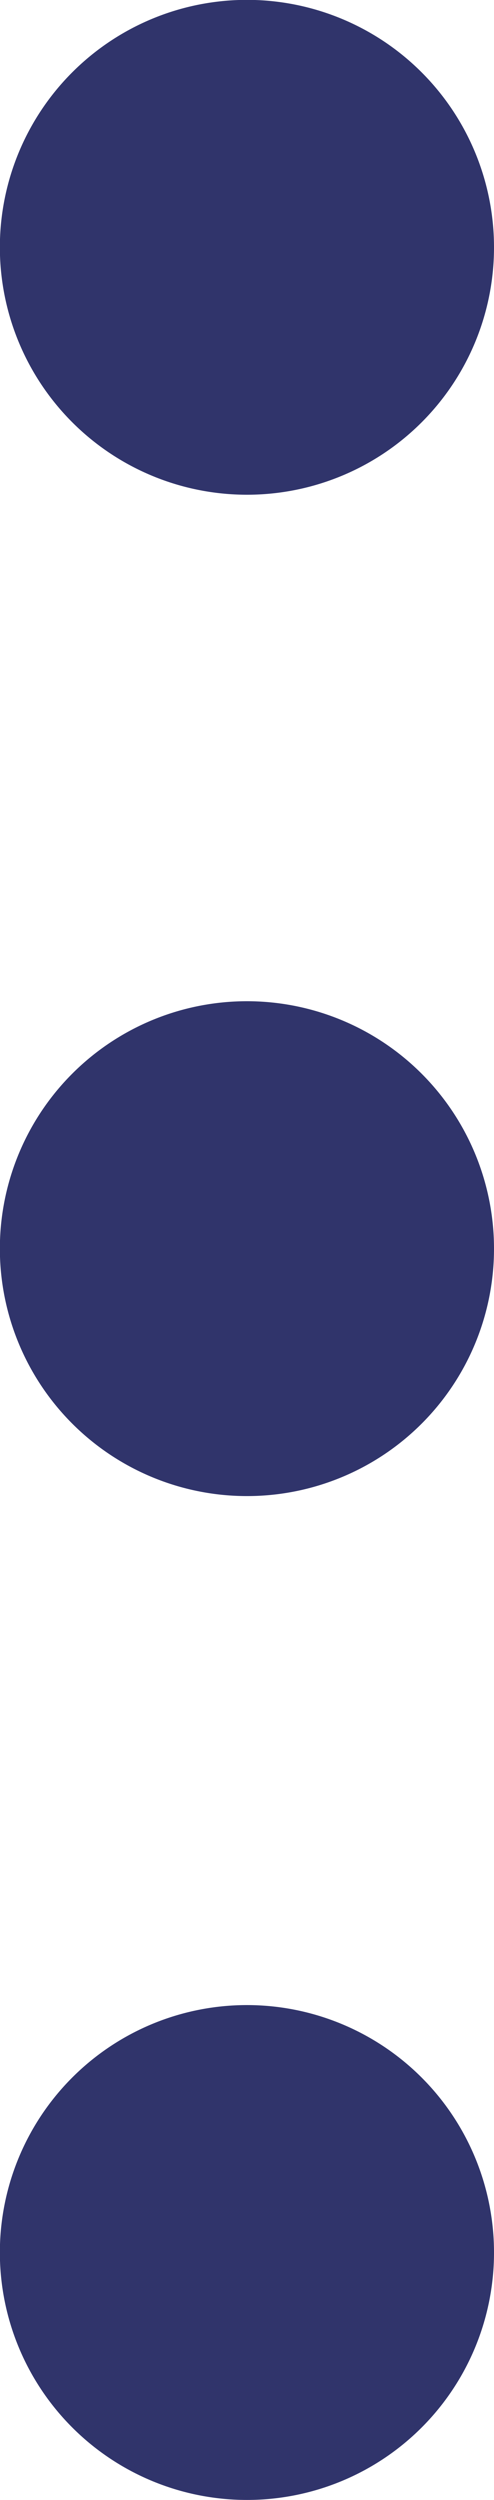 <svg xmlns="http://www.w3.org/2000/svg" width="3.749" height="18.944" viewBox="0 0 3.749 18.944">
  <g id="Icon_ionic-ios-more" data-name="Icon ionic-ios-more" transform="translate(3.749) rotate(90)">
    <path id="Path_3173" data-name="Path 3173" d="M1.875,0A1.875,1.875,0,1,0,3.749,1.875,1.874,1.874,0,0,0,1.875,0Z" transform="translate(7.588)" fill="#30346b"/>
    <path id="Path_3174" data-name="Path 3174" d="M1.875,0A1.875,1.875,0,1,0,3.749,1.875,1.874,1.874,0,0,0,1.875,0Z" fill="#30346b"/>
    <path id="Path_3175" data-name="Path 3175" d="M1.875,0A1.875,1.875,0,1,0,3.749,1.875,1.874,1.874,0,0,0,1.875,0Z" transform="translate(15.195)" fill="#30346b"/>
  </g>
</svg>

